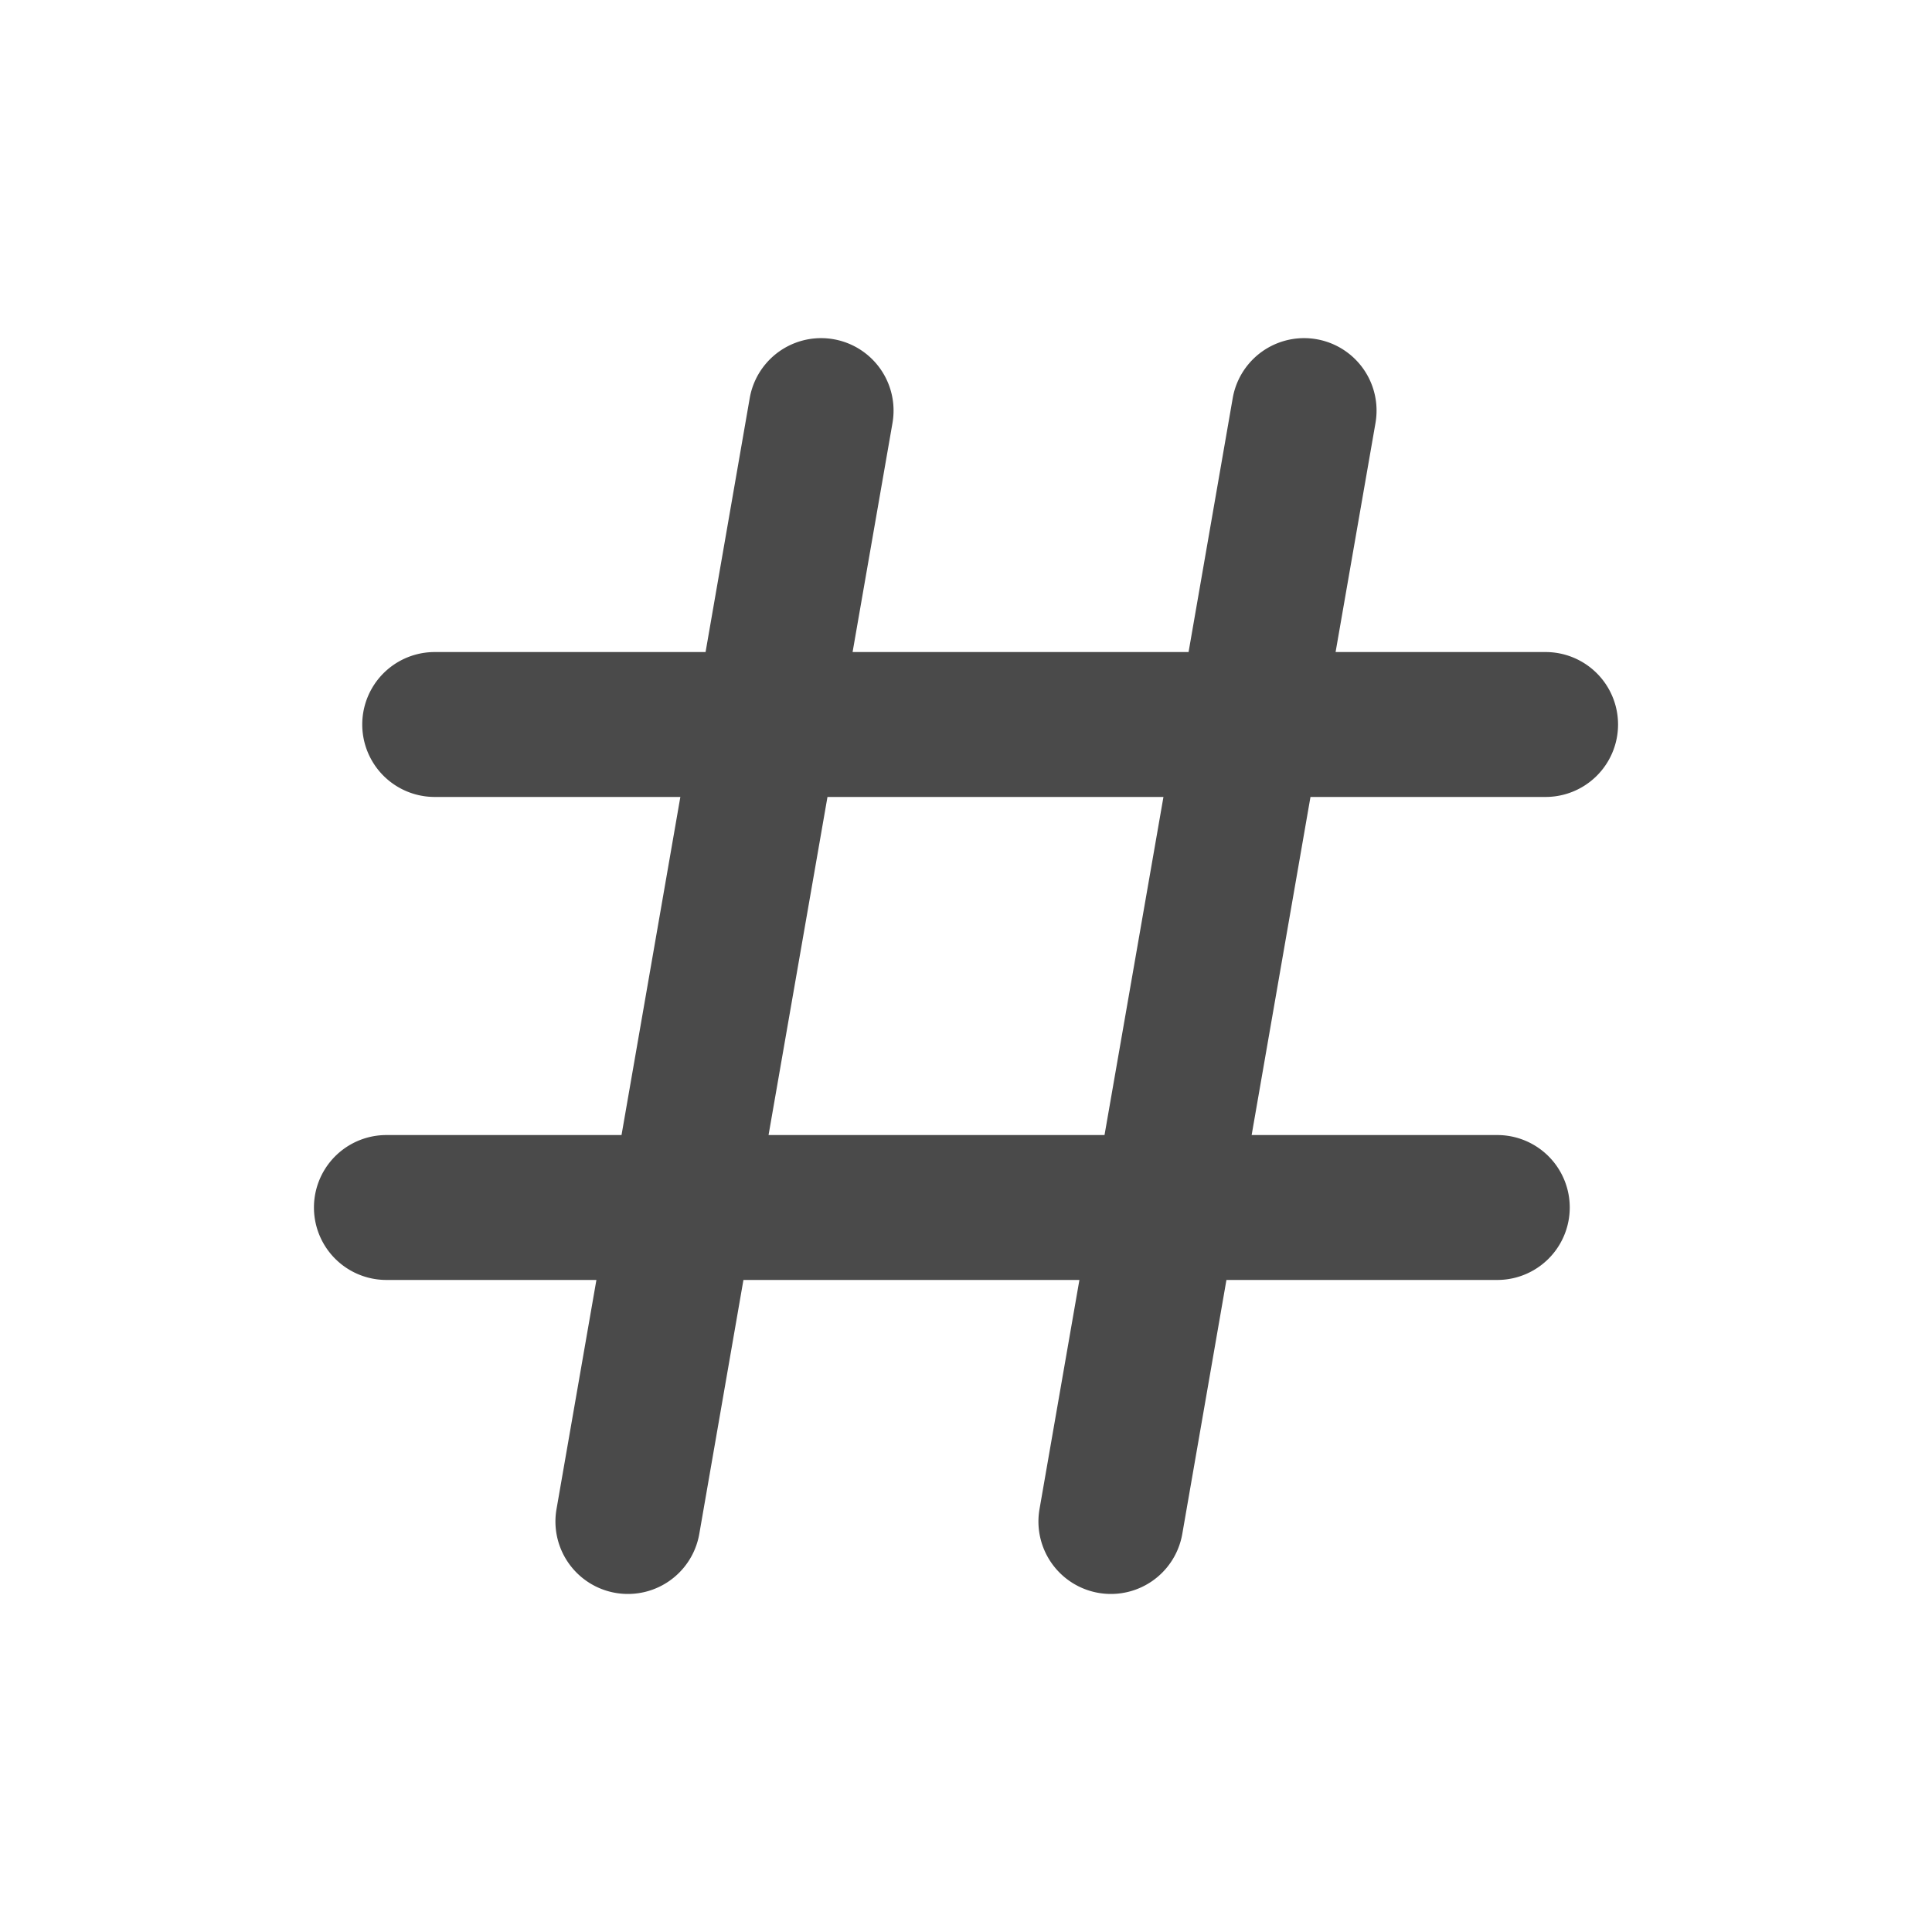 <svg viewBox="0 0 20 20" xmlns="http://www.w3.org/2000/svg"><path fill-rule="evenodd" d="M14.239 4.379a.75.75 0 1 0-1.478-.257l-.457 2.628h-3.478l.413-2.371a.75.75 0 0 0-1.478-.257l-.457 2.628h-2.804a.75.75 0 0 0 0 1.5h2.543l-.609 3.5h-2.434a.75.75 0 0 0 0 1.5h2.174l-.413 2.372a.75.75 0 1 0 1.478.257l.457-2.629h3.478l-.413 2.372a.75.75 0 1 0 1.478.257l.457-2.629h2.804a.75.75 0 0 0 0-1.5h-2.543l.609-3.5h2.434a.75.75 0 0 0 0-1.5h-2.174l.413-2.371Zm-6.282 7.371h3.477l.61-3.5h-3.478l-.61 3.5Z" fill="#4A4A4A"/></svg>
